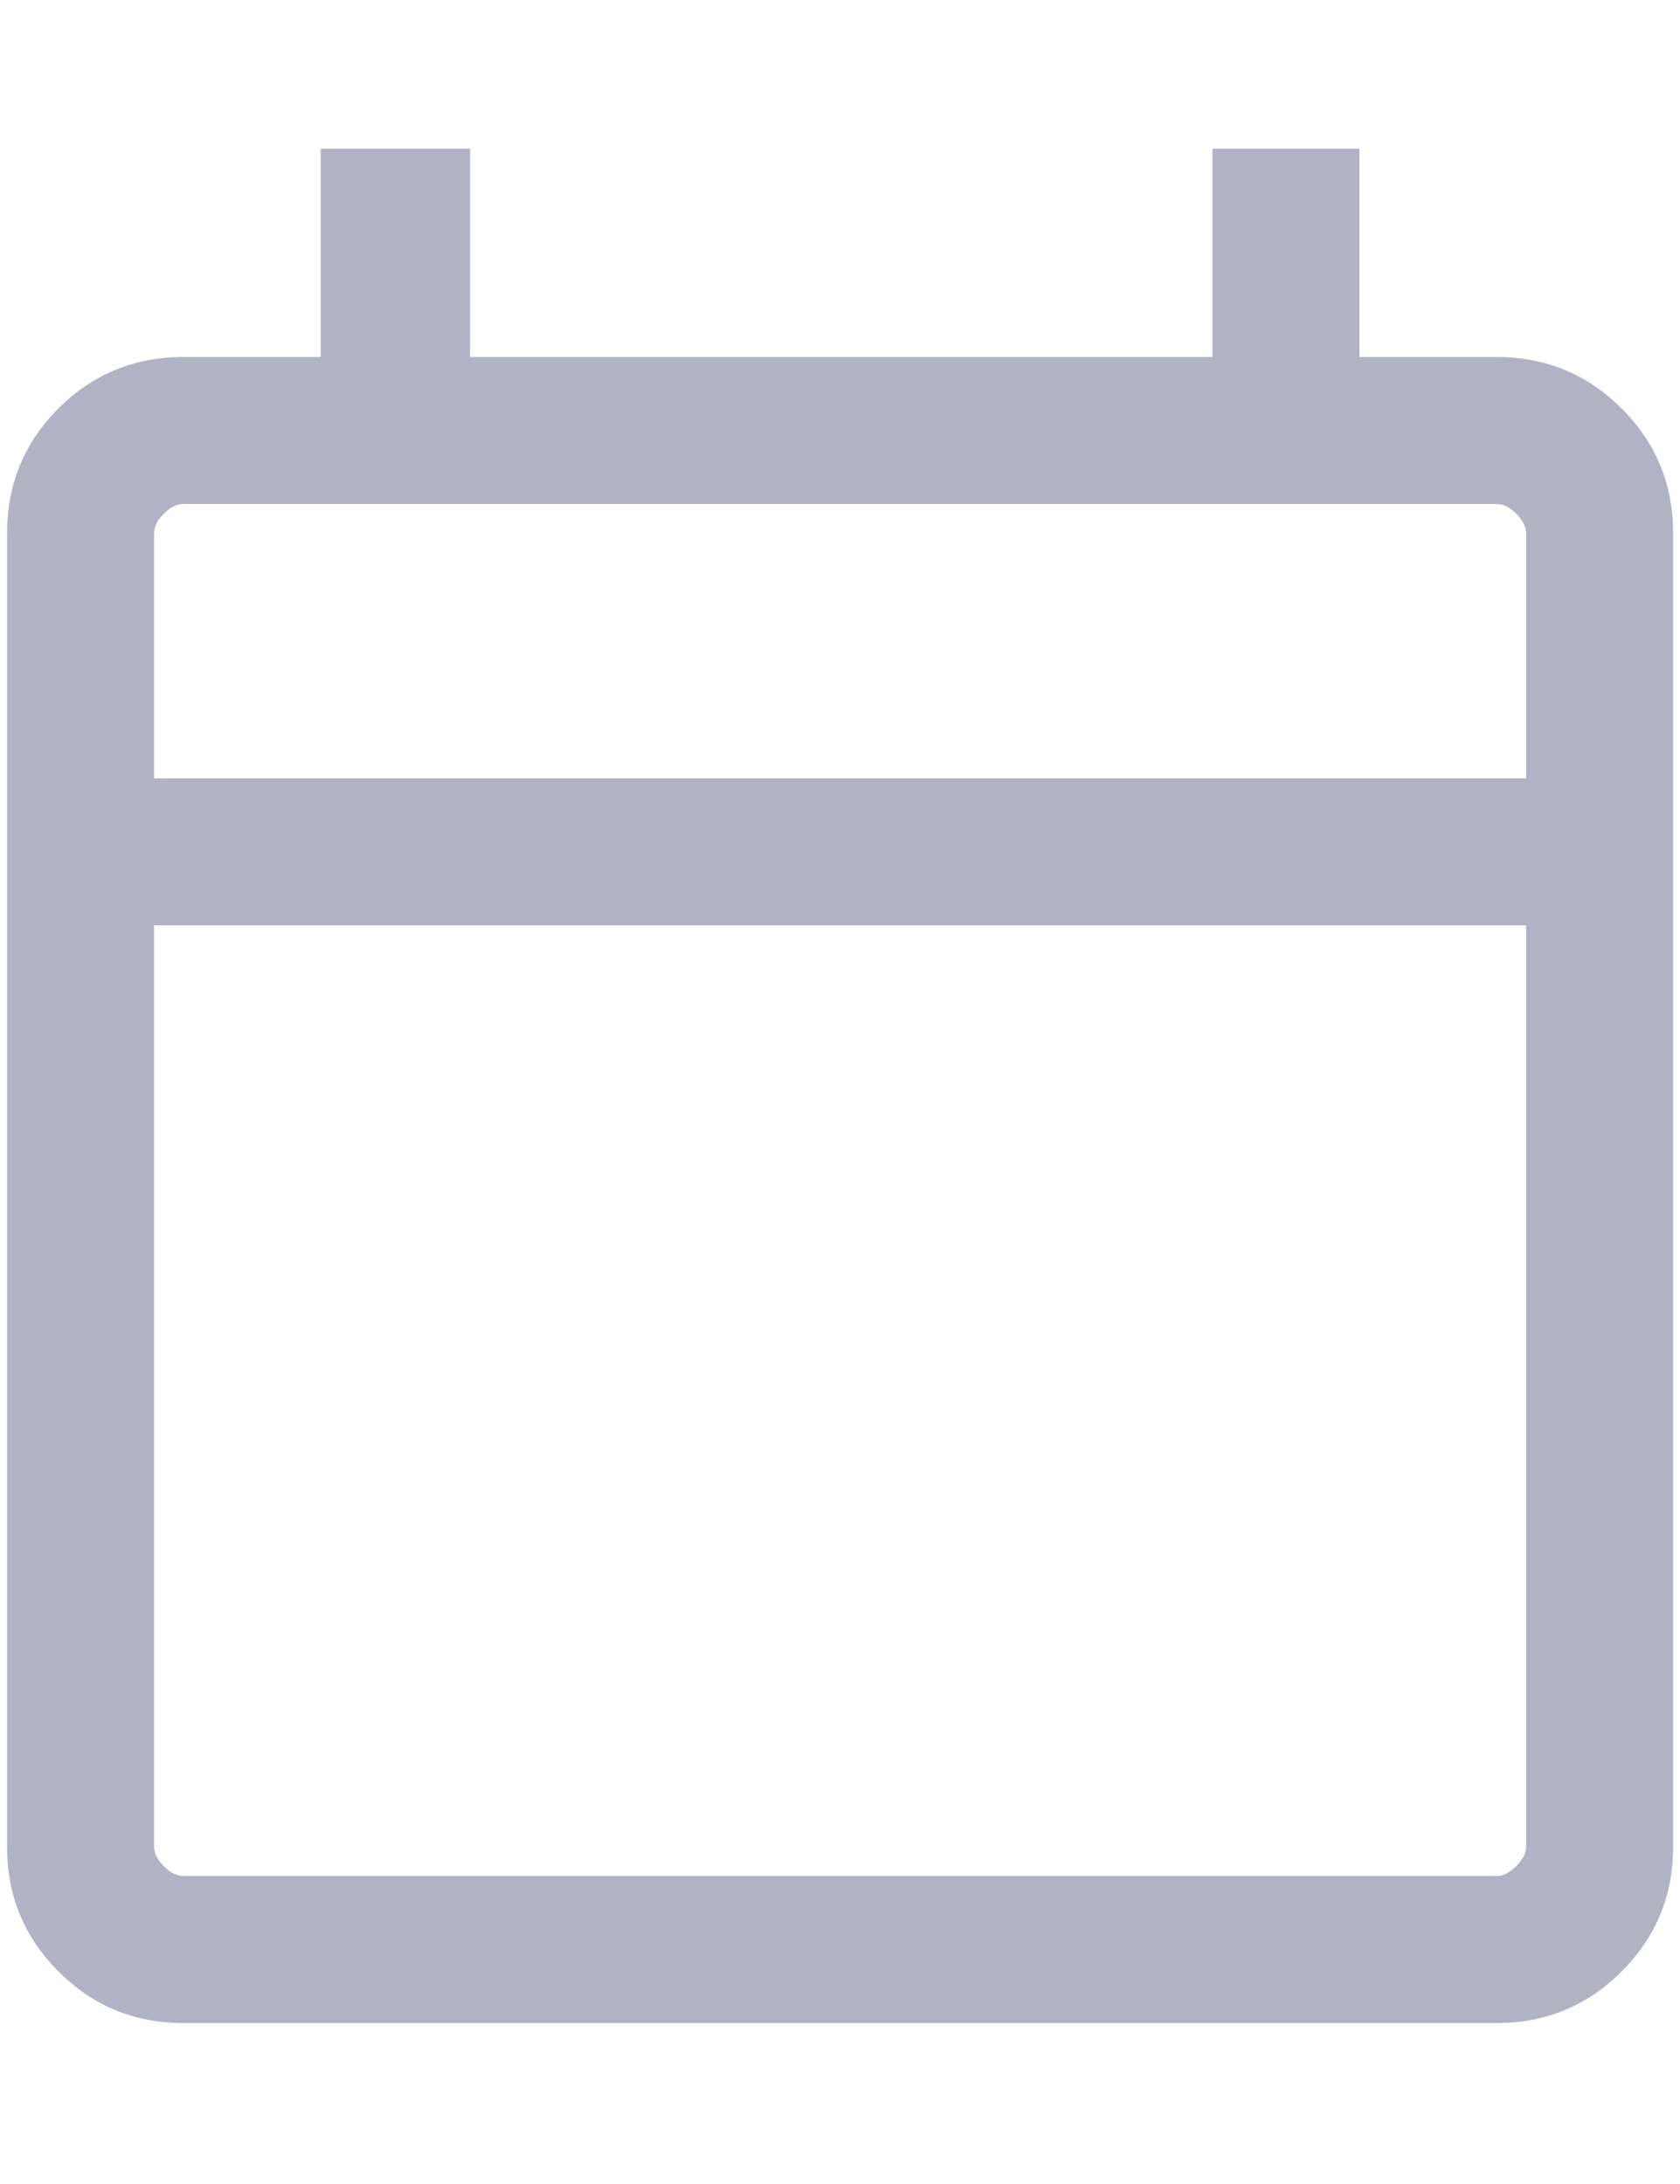 <svg width="10" height="13" viewBox="0 0 10 13" fill="none" xmlns="http://www.w3.org/2000/svg">
<path d="M1.092 12.042C0.8 12.042 0.552 11.94 0.348 11.735C0.144 11.531 0.042 11.283 0.042 10.992V3.175C0.042 2.883 0.144 2.635 0.348 2.431C0.552 2.227 0.8 2.125 1.092 2.125H1.909V0.885H2.798V2.125H7.217V0.885H8.092V2.125H8.909C9.2 2.125 9.448 2.227 9.652 2.431C9.857 2.635 9.959 2.883 9.959 3.175V10.992C9.959 11.283 9.857 11.531 9.652 11.735C9.448 11.94 9.2 12.042 8.909 12.042H1.092ZM1.092 11.167H8.909C8.948 11.167 8.986 11.147 9.025 11.108C9.064 11.069 9.084 11.031 9.084 10.992V5.508H0.917V10.992C0.917 11.031 0.936 11.069 0.975 11.108C1.014 11.147 1.053 11.167 1.092 11.167ZM0.917 4.633H9.084V3.175C9.084 3.136 9.064 3.097 9.025 3.058C8.986 3.019 8.948 3 8.909 3H1.092C1.053 3 1.014 3.019 0.975 3.058C0.936 3.097 0.917 3.136 0.917 3.175V4.633Z" fill="#B1B3C5"/>
</svg>
